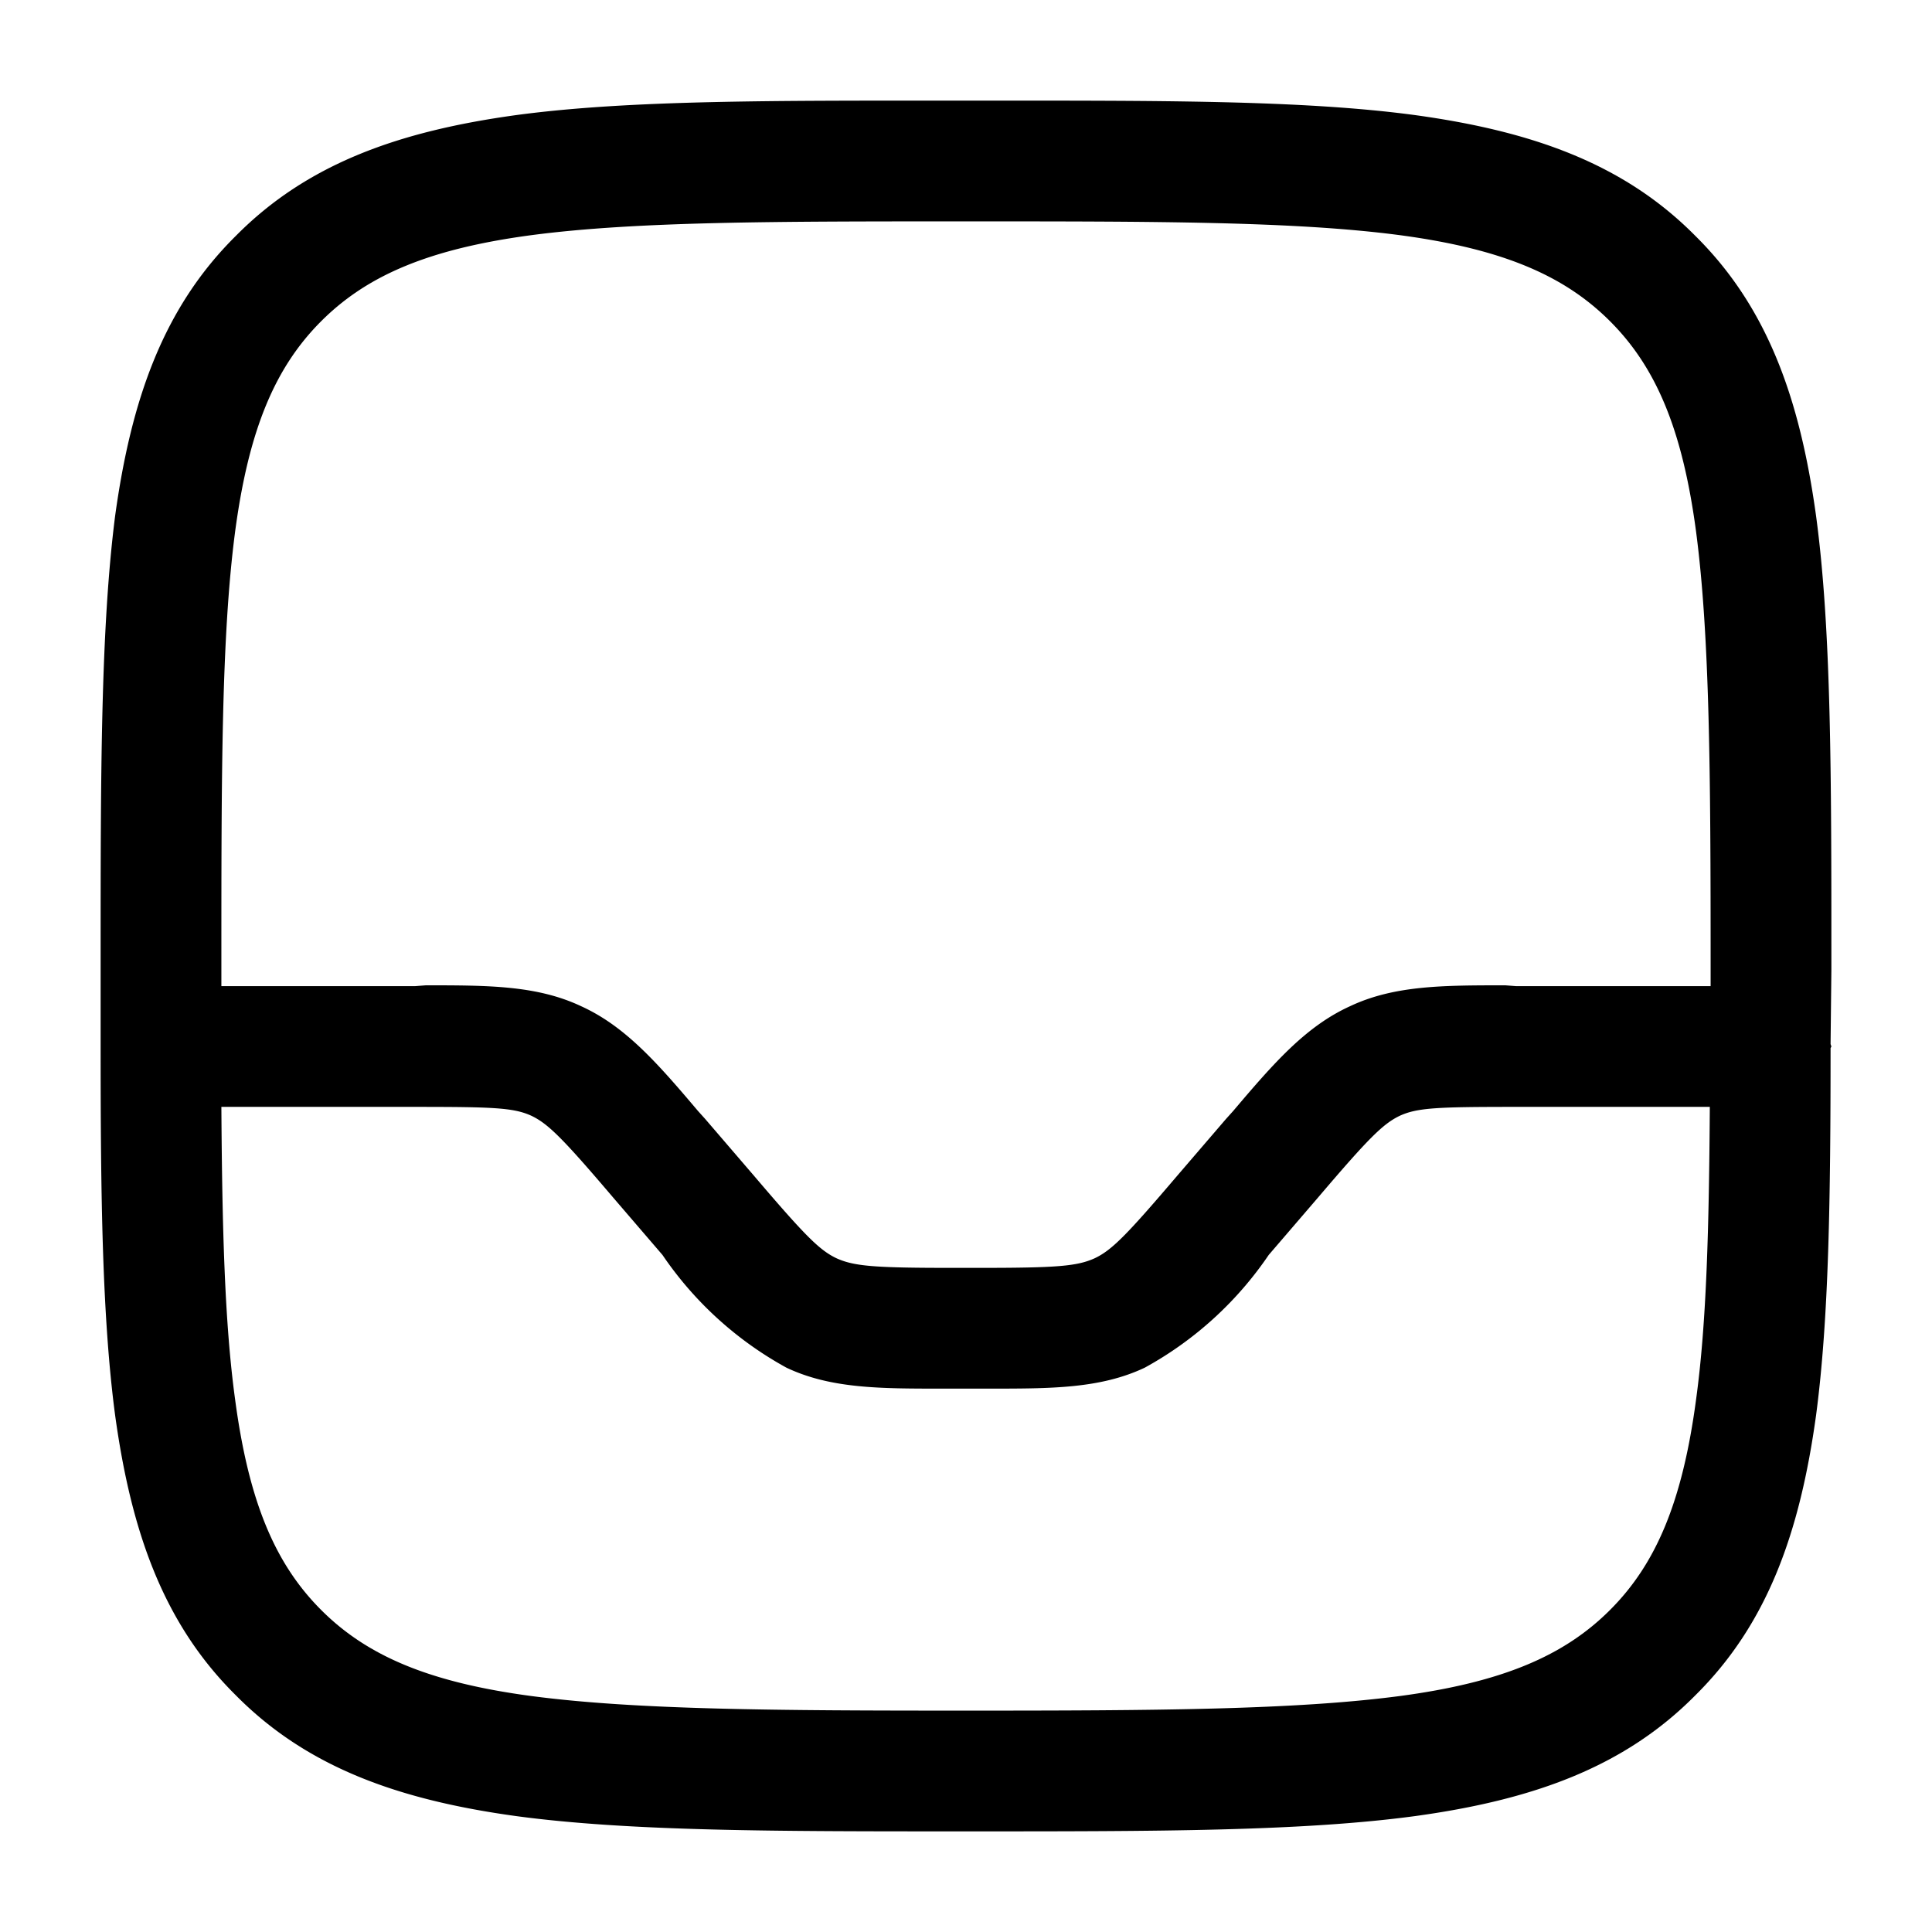 <svg xmlns="http://www.w3.org/2000/svg" viewBox="0 0 24 24">
    <path fill="currentColor" fill-rule="evenodd" d="M11.94 1.25h.11c2.31 0 4.12-.01 5.53.18 1.45.2 2.59.6 3.48 1.5.9.89 1.3 2.03 1.5 3.48.19 1.41.19 3.22.19 5.53v.11l-.01.92.01.03-.01.02c0 1.86-.02 3.35-.18 4.56-.2 1.45-.6 2.59-1.5 3.48-.89.9-2.03 1.3-3.48 1.5-1.41.19-3.22.19-5.53.19h-.11c-2.31 0-4.12 0-5.53-.19-1.45-.2-2.59-.6-3.48-1.5-.9-.89-1.3-2.03-1.5-3.48-.16-1.21-.18-2.7-.18-4.56v-1.08c0-2.31 0-4.12.18-5.53.2-1.45.6-2.59 1.5-3.48.89-.9 2.03-1.3 3.48-1.5 1.41-.19 3.22-.18 5.53-.18Zm-9.19 12.5c.01 1.5.04 2.68.17 3.63.17 1.28.5 2.05 1.07 2.62.57.57 1.34.9 2.62 1.07 1.3.17 3.01.18 5.39.18 2.37 0 4.08-.01 5.38-.18 1.28-.17 2.05-.5 2.62-1.07.57-.57.9-1.34 1.07-2.62.13-.95.16-2.13.17-3.63h-2.41c-.97 0-1.22.01-1.44.11-.21.1-.39.28-1.02 1.02l-.61.71a4.44 4.44 0 0 1-1.54 1.4c-.55.26-1.16.26-1.93.26H11.7c-.77 0-1.38 0-1.93-.26a4.44 4.44 0 0 1-1.54-1.4l-.61-.71c-.63-.74-.81-.92-1.02-1.02-.22-.1-.47-.11-1.44-.11H2.75Zm18.5-1.5h-2.42l-.13-.01c-.77 0-1.38 0-1.93.26-.55.25-.95.71-1.45 1.3l-.09.1-.61.71c-.63.74-.81.92-1.02 1.02-.22.1-.47.12-1.44.12h-.33c-.97 0-1.22-.02-1.44-.12-.21-.1-.39-.28-1.02-1.02l-.61-.71-.09-.1c-.5-.59-.9-1.05-1.45-1.3-.55-.26-1.16-.26-1.93-.26l-.13.01H2.75V12c0-2.38 0-4.09.17-5.39.17-1.28.5-2.05 1.07-2.62.57-.57 1.34-.9 2.62-1.07 1.3-.17 3.01-.17 5.39-.17 2.37 0 4.08 0 5.38.17 1.28.17 2.05.5 2.62 1.07.57.57.9 1.34 1.07 2.62.17 1.3.18 3.01.18 5.39v.25Z"/>
</svg>
